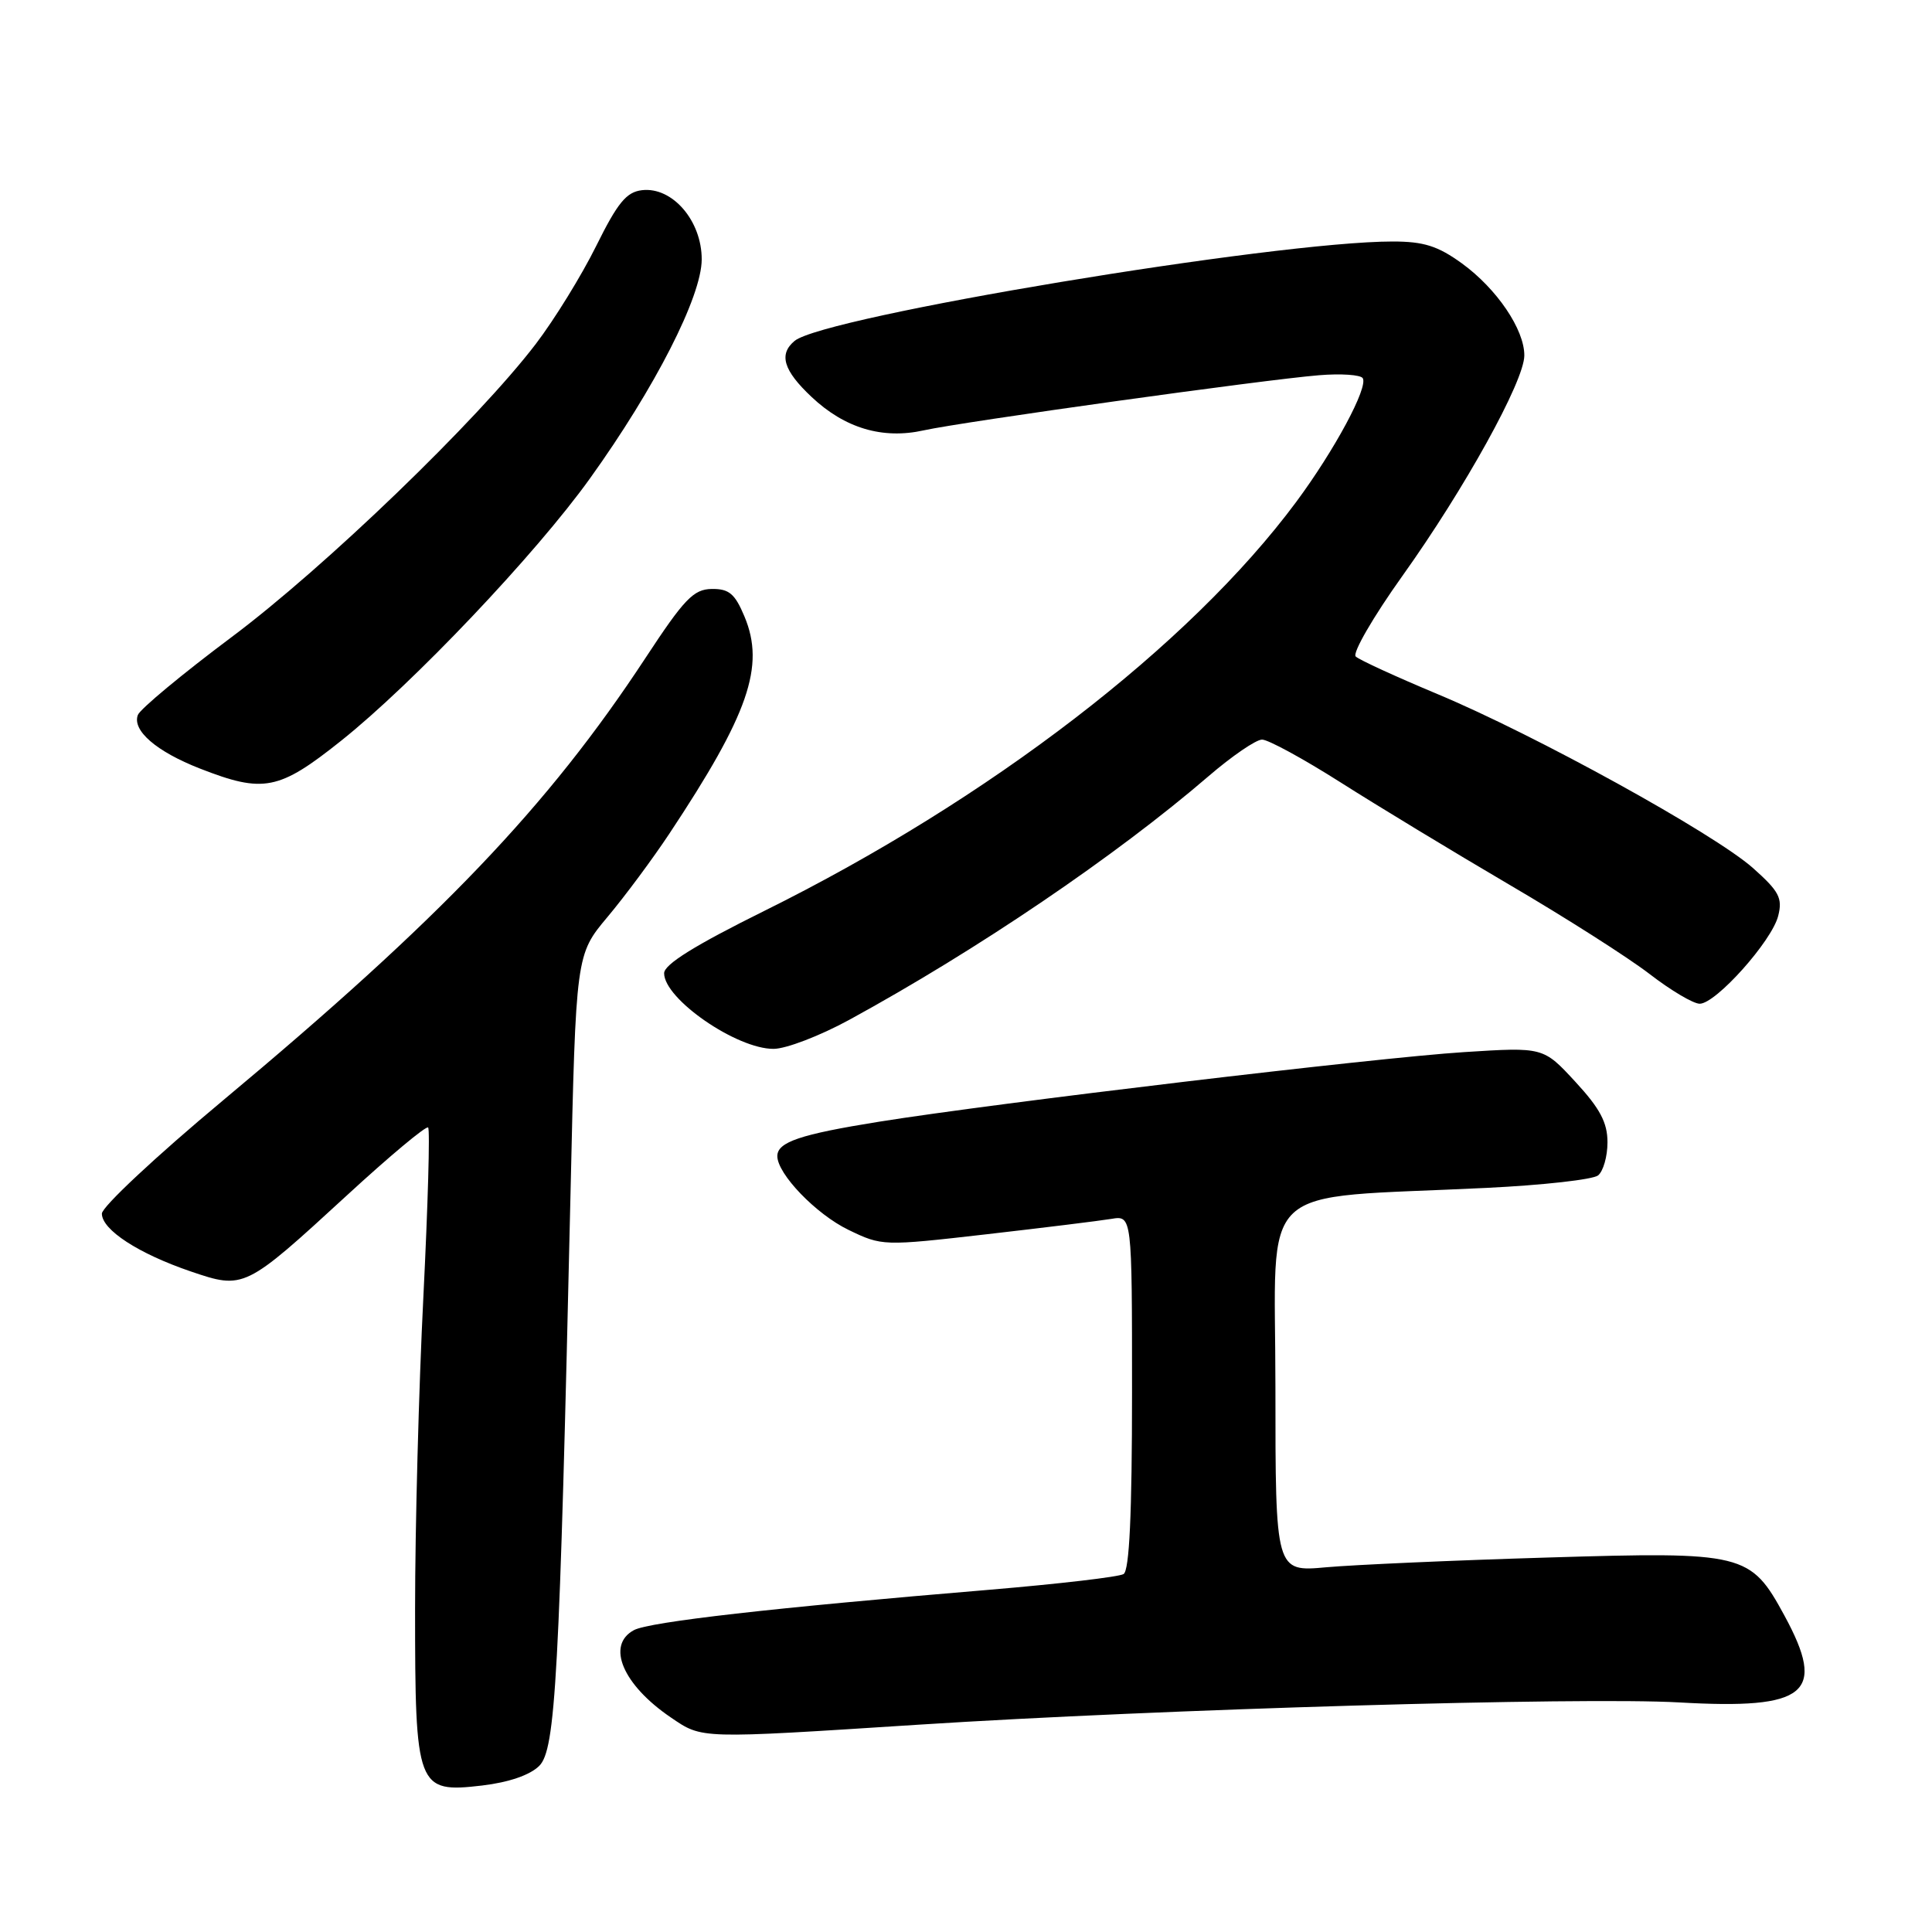 <?xml version="1.0" encoding="UTF-8" standalone="no"?>
<!DOCTYPE svg PUBLIC "-//W3C//DTD SVG 1.1//EN" "http://www.w3.org/Graphics/SVG/1.1/DTD/svg11.dtd" >
<svg xmlns="http://www.w3.org/2000/svg" xmlns:xlink="http://www.w3.org/1999/xlink" version="1.1" viewBox="0 0 256 256">
 <g >
 <path fill="currentColor"
d=" M 71.45 233.99 C 73.62 231.83 74.13 222.39 75.60 158.00 C 76.31 126.50 76.31 126.50 80.50 121.50 C 82.81 118.75 86.48 113.80 88.67 110.50 C 99.21 94.61 101.40 88.28 98.65 81.70 C 97.38 78.66 96.60 78.01 94.30 78.04 C 91.89 78.08 90.66 79.37 85.50 87.23 C 72.60 106.86 58.40 121.73 29.50 145.85 C 20.70 153.19 13.50 159.92 13.50 160.81 C 13.50 162.96 18.35 166.11 25.27 168.47 C 32.33 170.87 32.44 170.82 45.98 158.38 C 51.63 153.18 56.47 149.14 56.73 149.40 C 56.99 149.65 56.70 159.74 56.10 171.81 C 55.49 183.88 55.00 202.49 55.00 213.16 C 55.00 236.98 55.23 237.60 63.89 236.59 C 67.42 236.17 70.22 235.21 71.45 233.99 Z  M 121.71 228.53 C 153.75 226.47 209.43 224.84 222.50 225.58 C 239.46 226.55 242.06 224.40 236.44 214.06 C 231.94 205.79 231.13 205.59 205.09 206.38 C 192.67 206.75 179.46 207.34 175.75 207.67 C 169.00 208.29 169.00 208.29 169.00 183.78 C 169.00 156.03 165.94 158.92 197.00 157.40 C 204.43 157.04 211.06 156.30 211.75 155.75 C 212.44 155.20 213.00 153.23 213.00 151.36 C 213.00 148.75 212.01 146.88 208.75 143.35 C 204.50 138.74 204.50 138.74 194.00 139.41 C 182.33 140.15 132.06 146.14 116.50 148.63 C 106.02 150.31 103.00 151.33 103.00 153.19 C 103.00 155.56 108.14 160.89 112.42 162.96 C 116.87 165.11 116.99 165.12 130.70 163.55 C 138.29 162.68 145.74 161.76 147.25 161.51 C 150.00 161.05 150.00 161.05 150.00 184.47 C 150.00 200.61 149.65 208.10 148.88 208.57 C 148.27 208.95 140.28 209.88 131.13 210.65 C 102.43 213.04 86.06 214.90 84.00 216.00 C 80.29 217.99 82.51 223.24 88.90 227.58 C 93.10 230.43 92.51 230.41 121.71 228.53 Z  M 112.50 135.15 C 129.45 125.90 147.83 113.44 160.14 102.85 C 163.24 100.18 166.43 98.00 167.23 98.00 C 168.04 98.00 172.70 100.54 177.60 103.65 C 182.49 106.76 192.57 112.87 200.00 117.23 C 207.43 121.58 215.79 126.91 218.59 129.07 C 221.39 131.23 224.37 133.00 225.22 133.00 C 227.36 133.00 234.79 124.69 235.62 121.36 C 236.22 119.00 235.74 118.10 232.28 115.02 C 227.11 110.44 203.45 97.39 190.50 91.98 C 185.00 89.68 180.11 87.44 179.64 86.99 C 179.17 86.55 181.95 81.74 185.82 76.32 C 194.07 64.77 201.96 50.51 201.98 47.12 C 202.01 43.68 198.34 38.26 193.71 34.90 C 190.52 32.59 188.65 32.00 184.54 32.00 C 168.94 32.00 109.20 41.93 105.29 45.17 C 103.16 46.94 103.80 49.08 107.53 52.59 C 111.94 56.75 116.96 58.24 122.42 57.02 C 127.45 55.90 167.54 50.30 174.78 49.72 C 177.68 49.48 180.29 49.66 180.57 50.11 C 181.32 51.32 176.83 59.66 171.76 66.50 C 157.66 85.51 131.10 105.93 101.25 120.71 C 92.07 125.26 88.00 127.79 88.00 128.96 C 88.00 132.37 97.60 139.00 102.50 138.98 C 104.15 138.98 108.65 137.25 112.50 135.15 Z  M 45.18 98.17 C 54.69 90.60 70.99 73.42 78.17 63.40 C 86.81 51.36 92.96 39.30 92.98 34.39 C 93.00 29.27 89.10 24.73 85.07 25.20 C 83.00 25.44 81.84 26.86 79.00 32.59 C 77.07 36.49 73.47 42.33 71.00 45.57 C 63.29 55.67 43.03 75.20 30.66 84.44 C 24.15 89.31 18.58 93.94 18.27 94.73 C 17.48 96.78 20.71 99.58 26.50 101.84 C 34.92 105.13 36.95 104.73 45.18 98.17 Z "/>
</g>
</svg>
